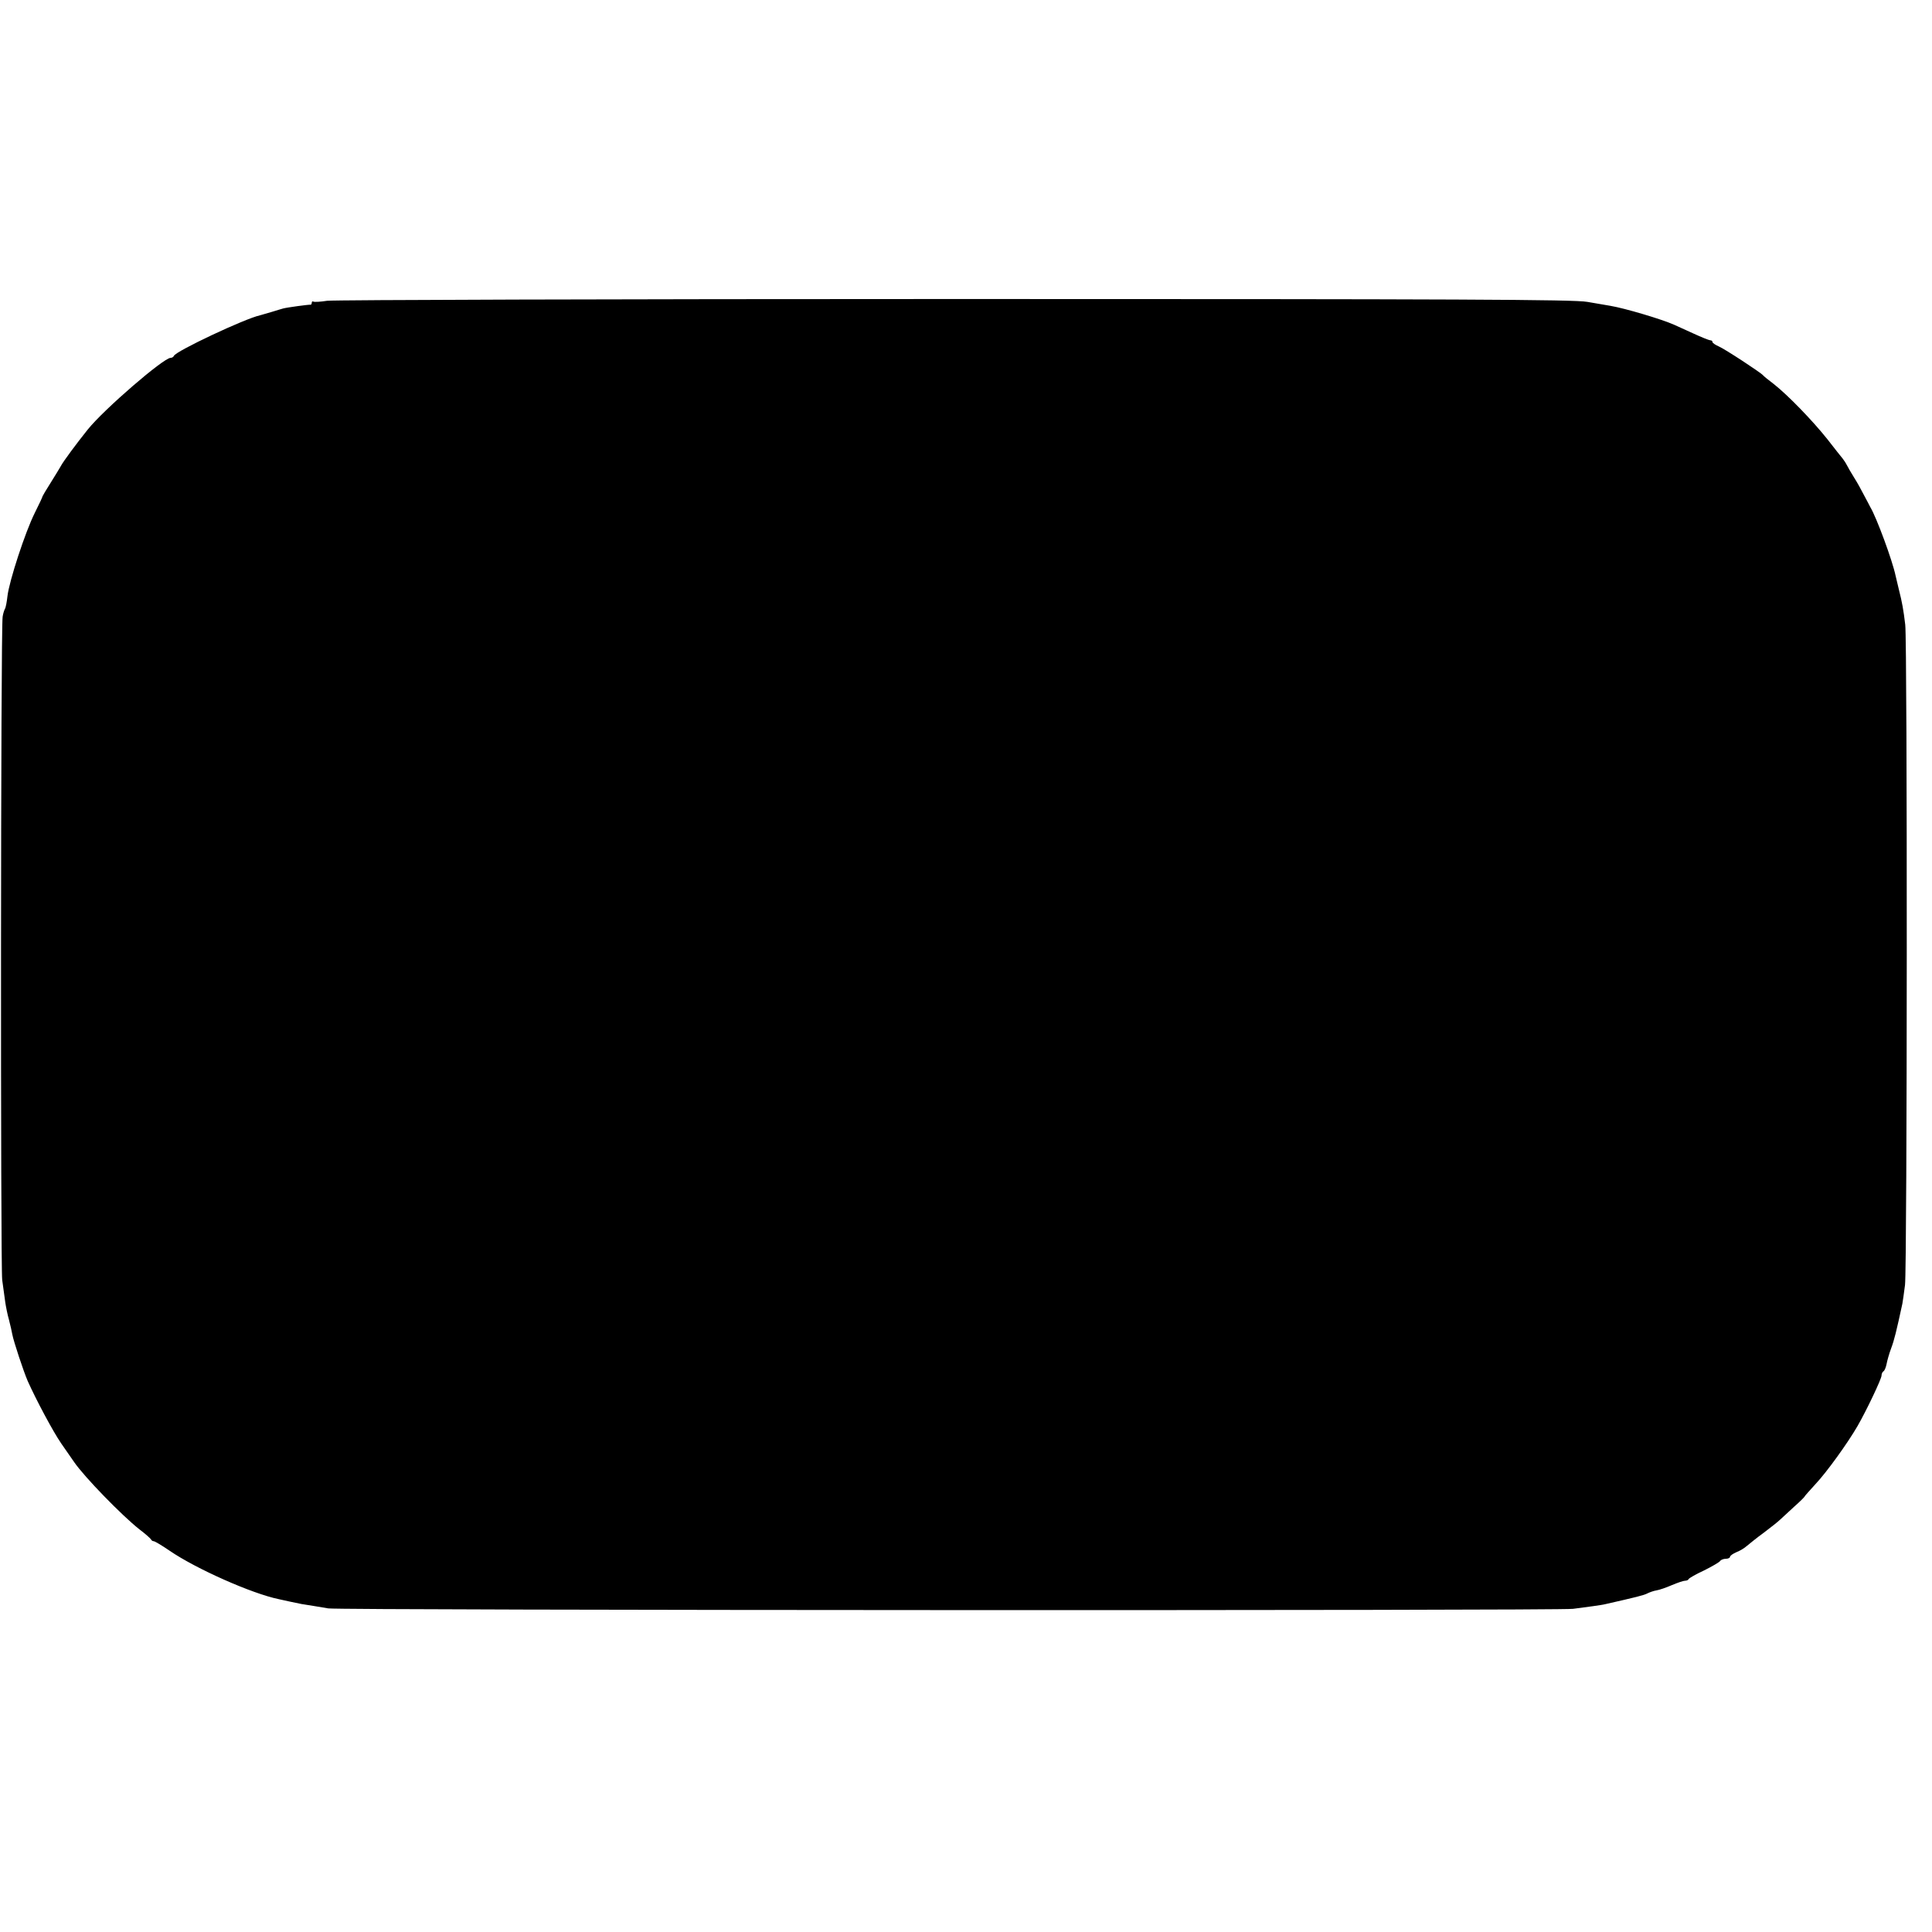<?xml version="1.0" standalone="no"?>
<!DOCTYPE svg PUBLIC "-//W3C//DTD SVG 20010904//EN"
 "http://www.w3.org/TR/2001/REC-SVG-20010904/DTD/svg10.dtd">
<svg version="1.0" xmlns="http://www.w3.org/2000/svg"
 width="880pt" height="880pt" viewBox="0 0 880 880"
 preserveAspectRatio="xMidYMid meet">
<g transform="translate(0,880) scale(0.1,-0.1)"
fill="#000000" stroke="none">
<path d="M1490 7430 c-30 -5 -58 -6 -62 -4 -5 3 -8 0 -8 -5 0 -6 -3 -10 -7 -9
-7 1 -104 -12 -123 -17 -3 -1 -25 -7 -50 -15 -25 -7 -49 -14 -55 -16 -67 -14
-386 -164 -393 -185 -2 -5 -9 -9 -15 -9 -32 0 -303 -234 -377 -326 -49 -61
-113 -147 -123 -167 -7 -12 -28 -47 -47 -77 -19 -30 -35 -57 -36 -60 0 -3 -16
-37 -36 -77 -43 -86 -116 -309 -124 -378 -3 -27 -8 -54 -12 -59 -3 -6 -8 -21
-10 -35 -9 -52 -10 -2958 -2 -3021 5 -36 11 -82 14 -102 3 -20 10 -56 17 -80
6 -24 13 -53 15 -66 6 -32 51 -168 70 -212 38 -85 115 -230 153 -285 23 -33
49 -71 59 -85 46 -67 217 -243 297 -306 28 -21 51 -42 53 -46 2 -5 8 -8 12 -8
5 0 37 -19 72 -43 121 -83 376 -196 498 -221 14 -3 36 -8 50 -11 14 -3 37 -8
53 -11 35 -5 84 -14 122 -20 47 -9 5614 -11 5670 -2 28 4 68 9 90 12 22 3 49
7 60 10 137 31 173 40 188 48 10 5 29 12 42 14 13 2 45 13 70 24 26 11 53 20
60 20 7 0 15 3 17 8 2 4 33 22 70 39 36 18 69 37 73 43 3 5 15 10 26 10 10 0
19 4 19 9 0 5 13 14 29 21 16 6 37 19 47 28 11 9 45 37 78 61 32 24 66 51 75
60 10 9 38 35 64 59 26 23 47 44 47 46 0 2 23 27 50 57 50 53 146 186 191 264
42 73 109 215 109 229 0 8 4 17 9 20 5 3 11 18 14 33 3 16 12 48 21 72 14 37
24 78 51 203 2 9 7 48 12 85 10 84 11 2925 1 3008 -8 67 -14 101 -29 160 -5
22 -12 51 -15 63 -14 68 -87 266 -115 312 -4 8 -17 33 -29 55 -11 22 -31 58
-45 80 -14 22 -28 47 -32 55 -4 8 -12 21 -19 30 -7 8 -39 49 -71 90 -67 84
-179 200 -244 251 -24 18 -46 36 -49 40 -10 12 -173 119 -201 131 -16 7 -29
16 -29 20 0 5 -4 8 -10 8 -5 0 -40 14 -77 31 -38 17 -77 35 -88 40 -56 25
-224 75 -290 86 -16 3 -64 11 -105 18 -61 11 -582 13 -2880 13 -1543 0 -2830
-4 -2860 -8z"/>
</g>
</svg>
